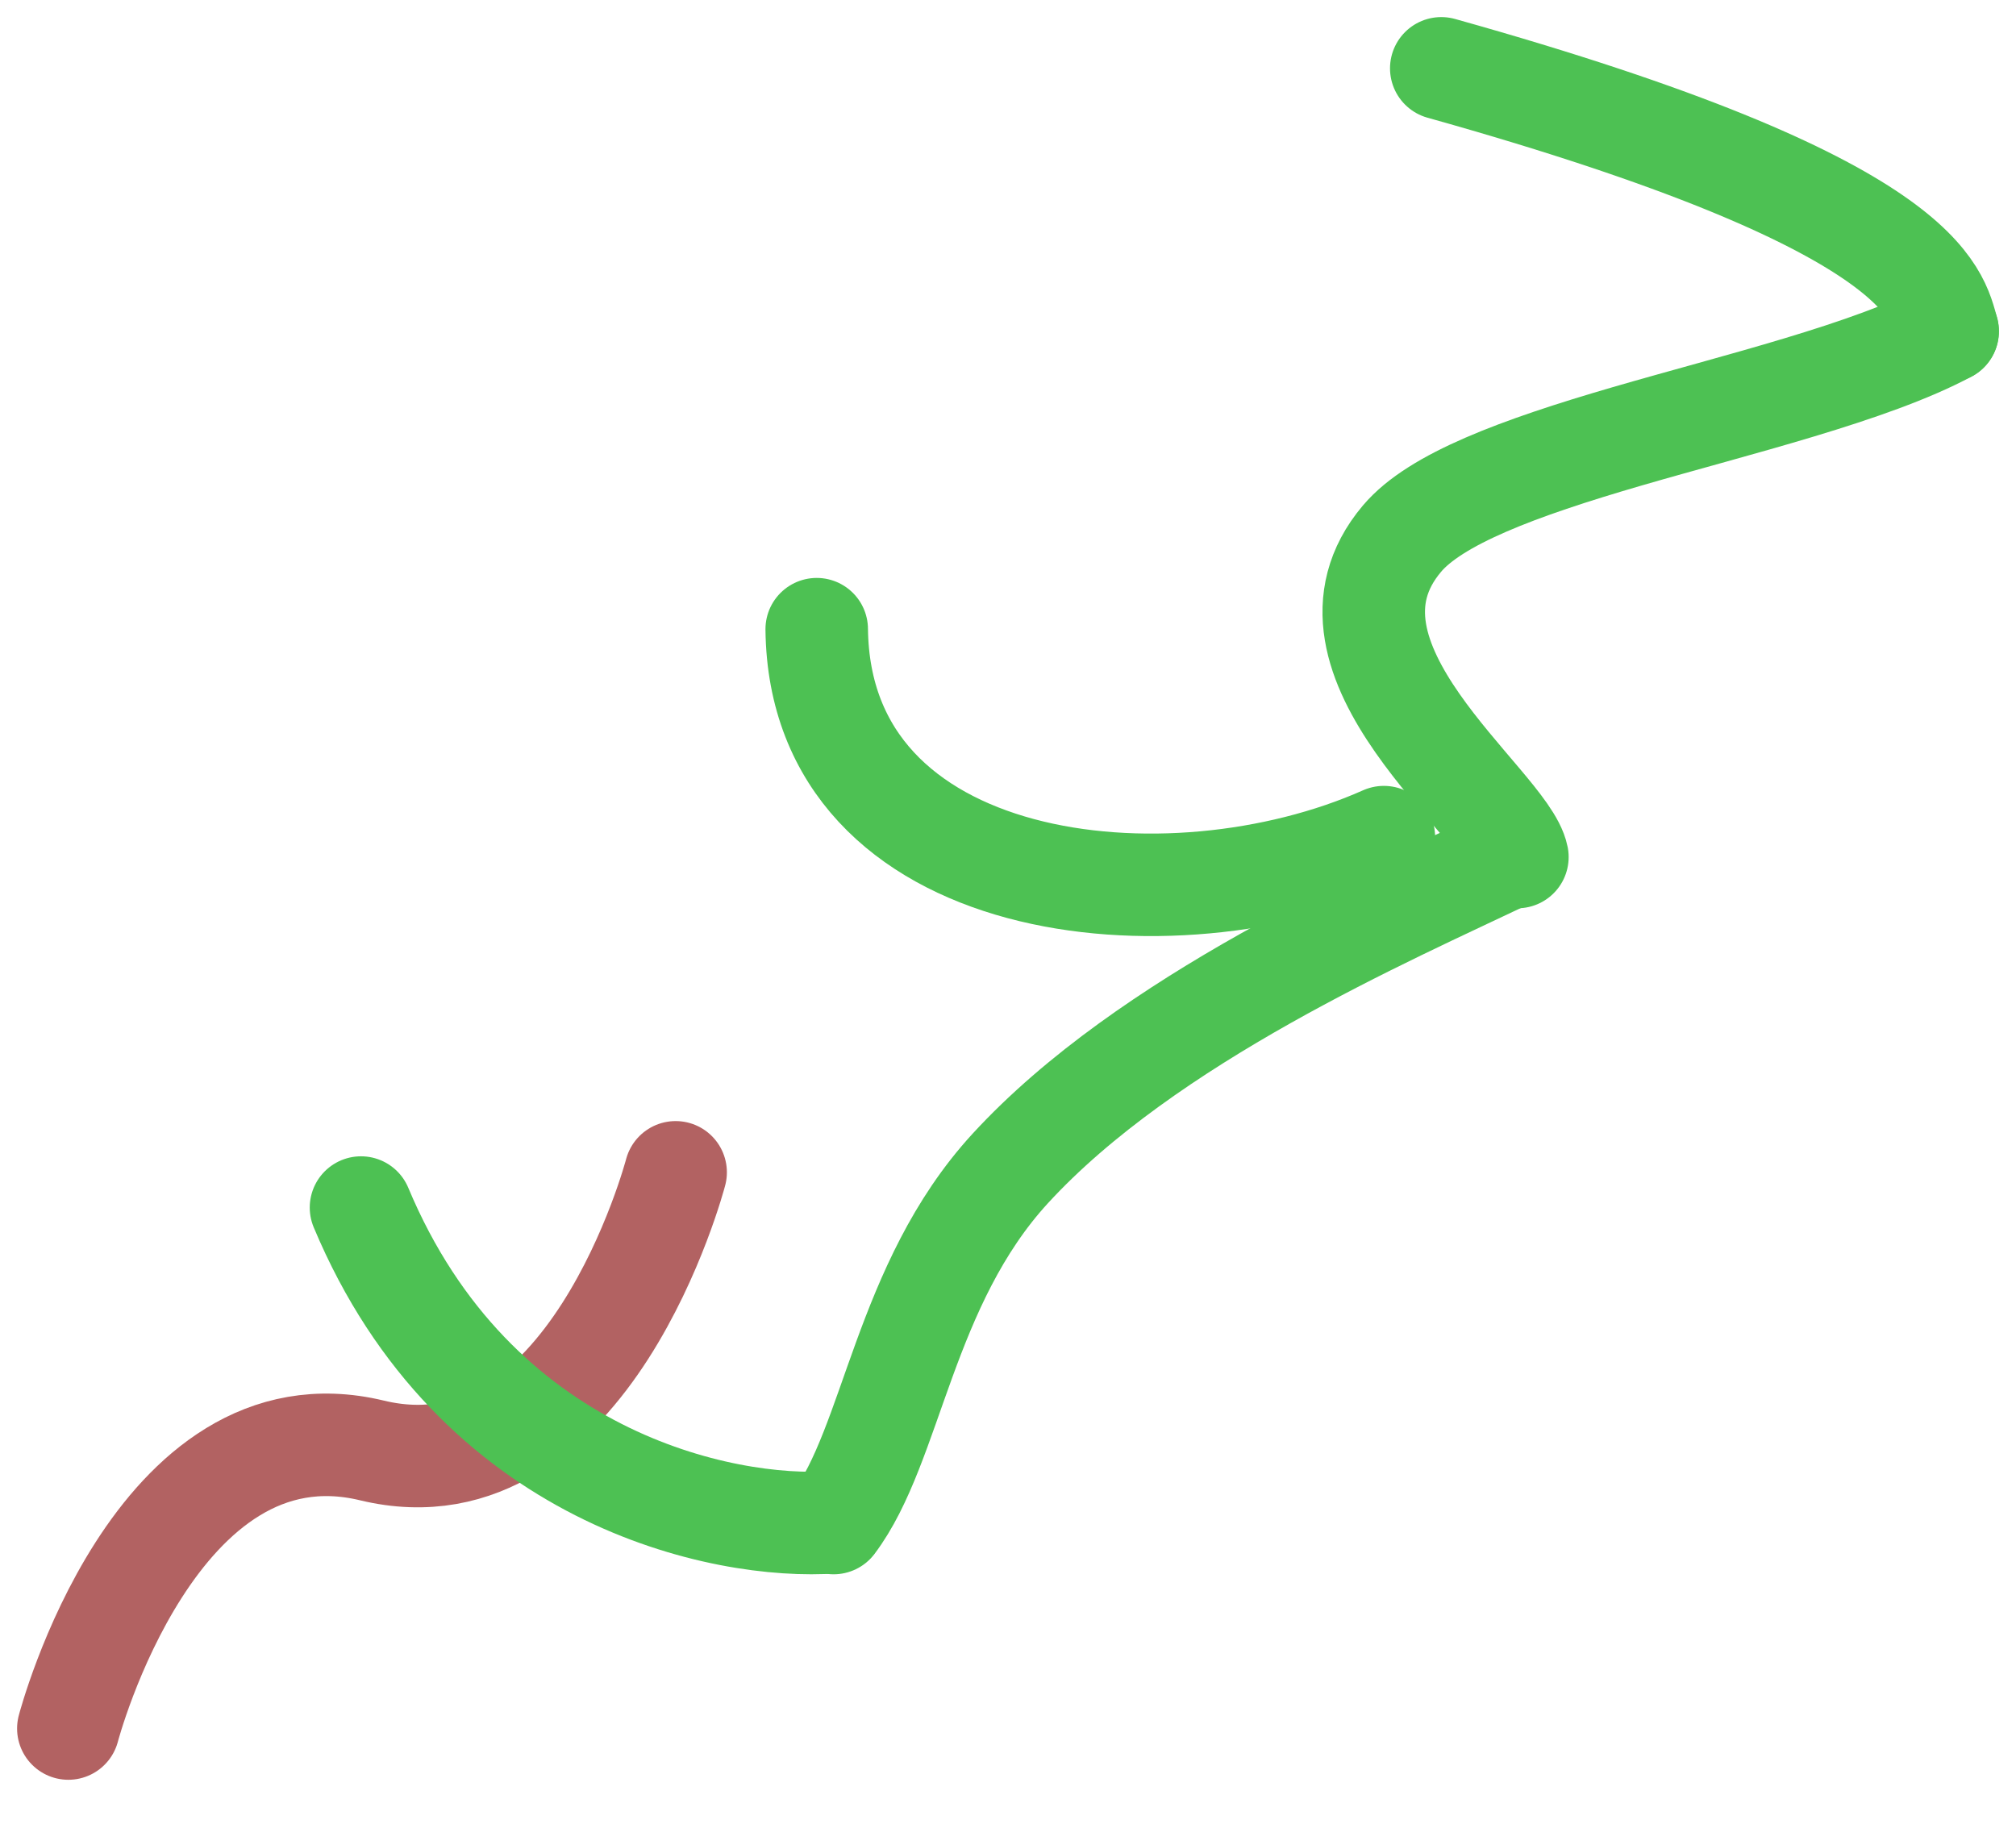 <svg width="59" height="54" viewBox="0 0 59 54" fill="none" xmlns="http://www.w3.org/2000/svg">
<path d="M19.773 34.31C19.773 34.31 17.241 43.981 10.887 42.45C4.532 40.918 2 50.588 2 50.588" stroke="#B26262" stroke-width="3" stroke-linecap="round"/>
<path d="M40.5 24.5C34.2 27.304 23.988 26.179 23.902 18.414" stroke="#4DC153" stroke-width="3" stroke-linecap="round"/>
<path d="M24.396 44.574C26.123 42.284 26.45 37.593 29.564 34.199C33.577 29.828 40.596 26.782 44.156 25.082" stroke="#4DC153" stroke-width="3" stroke-linecap="round"/>
<path d="M44.408 25.082C44.098 23.514 38.041 19.305 41.03 15.765C42.005 14.61 44.407 13.705 47.614 12.772C50.798 11.845 54.781 10.891 56.999 9.694" stroke="#4DC153" stroke-width="3" stroke-linecap="round"/>
<path d="M24.396 44.551C21.169 44.788 13.884 43.276 10.565 35.341" stroke="#4DC153" stroke-width="3" stroke-linecap="round"/>
<path d="M57 9.694C56.687 8.621 56.447 5.991 42.18 2" stroke="#4DC153" stroke-width="3" stroke-linecap="round"/>
</svg>
